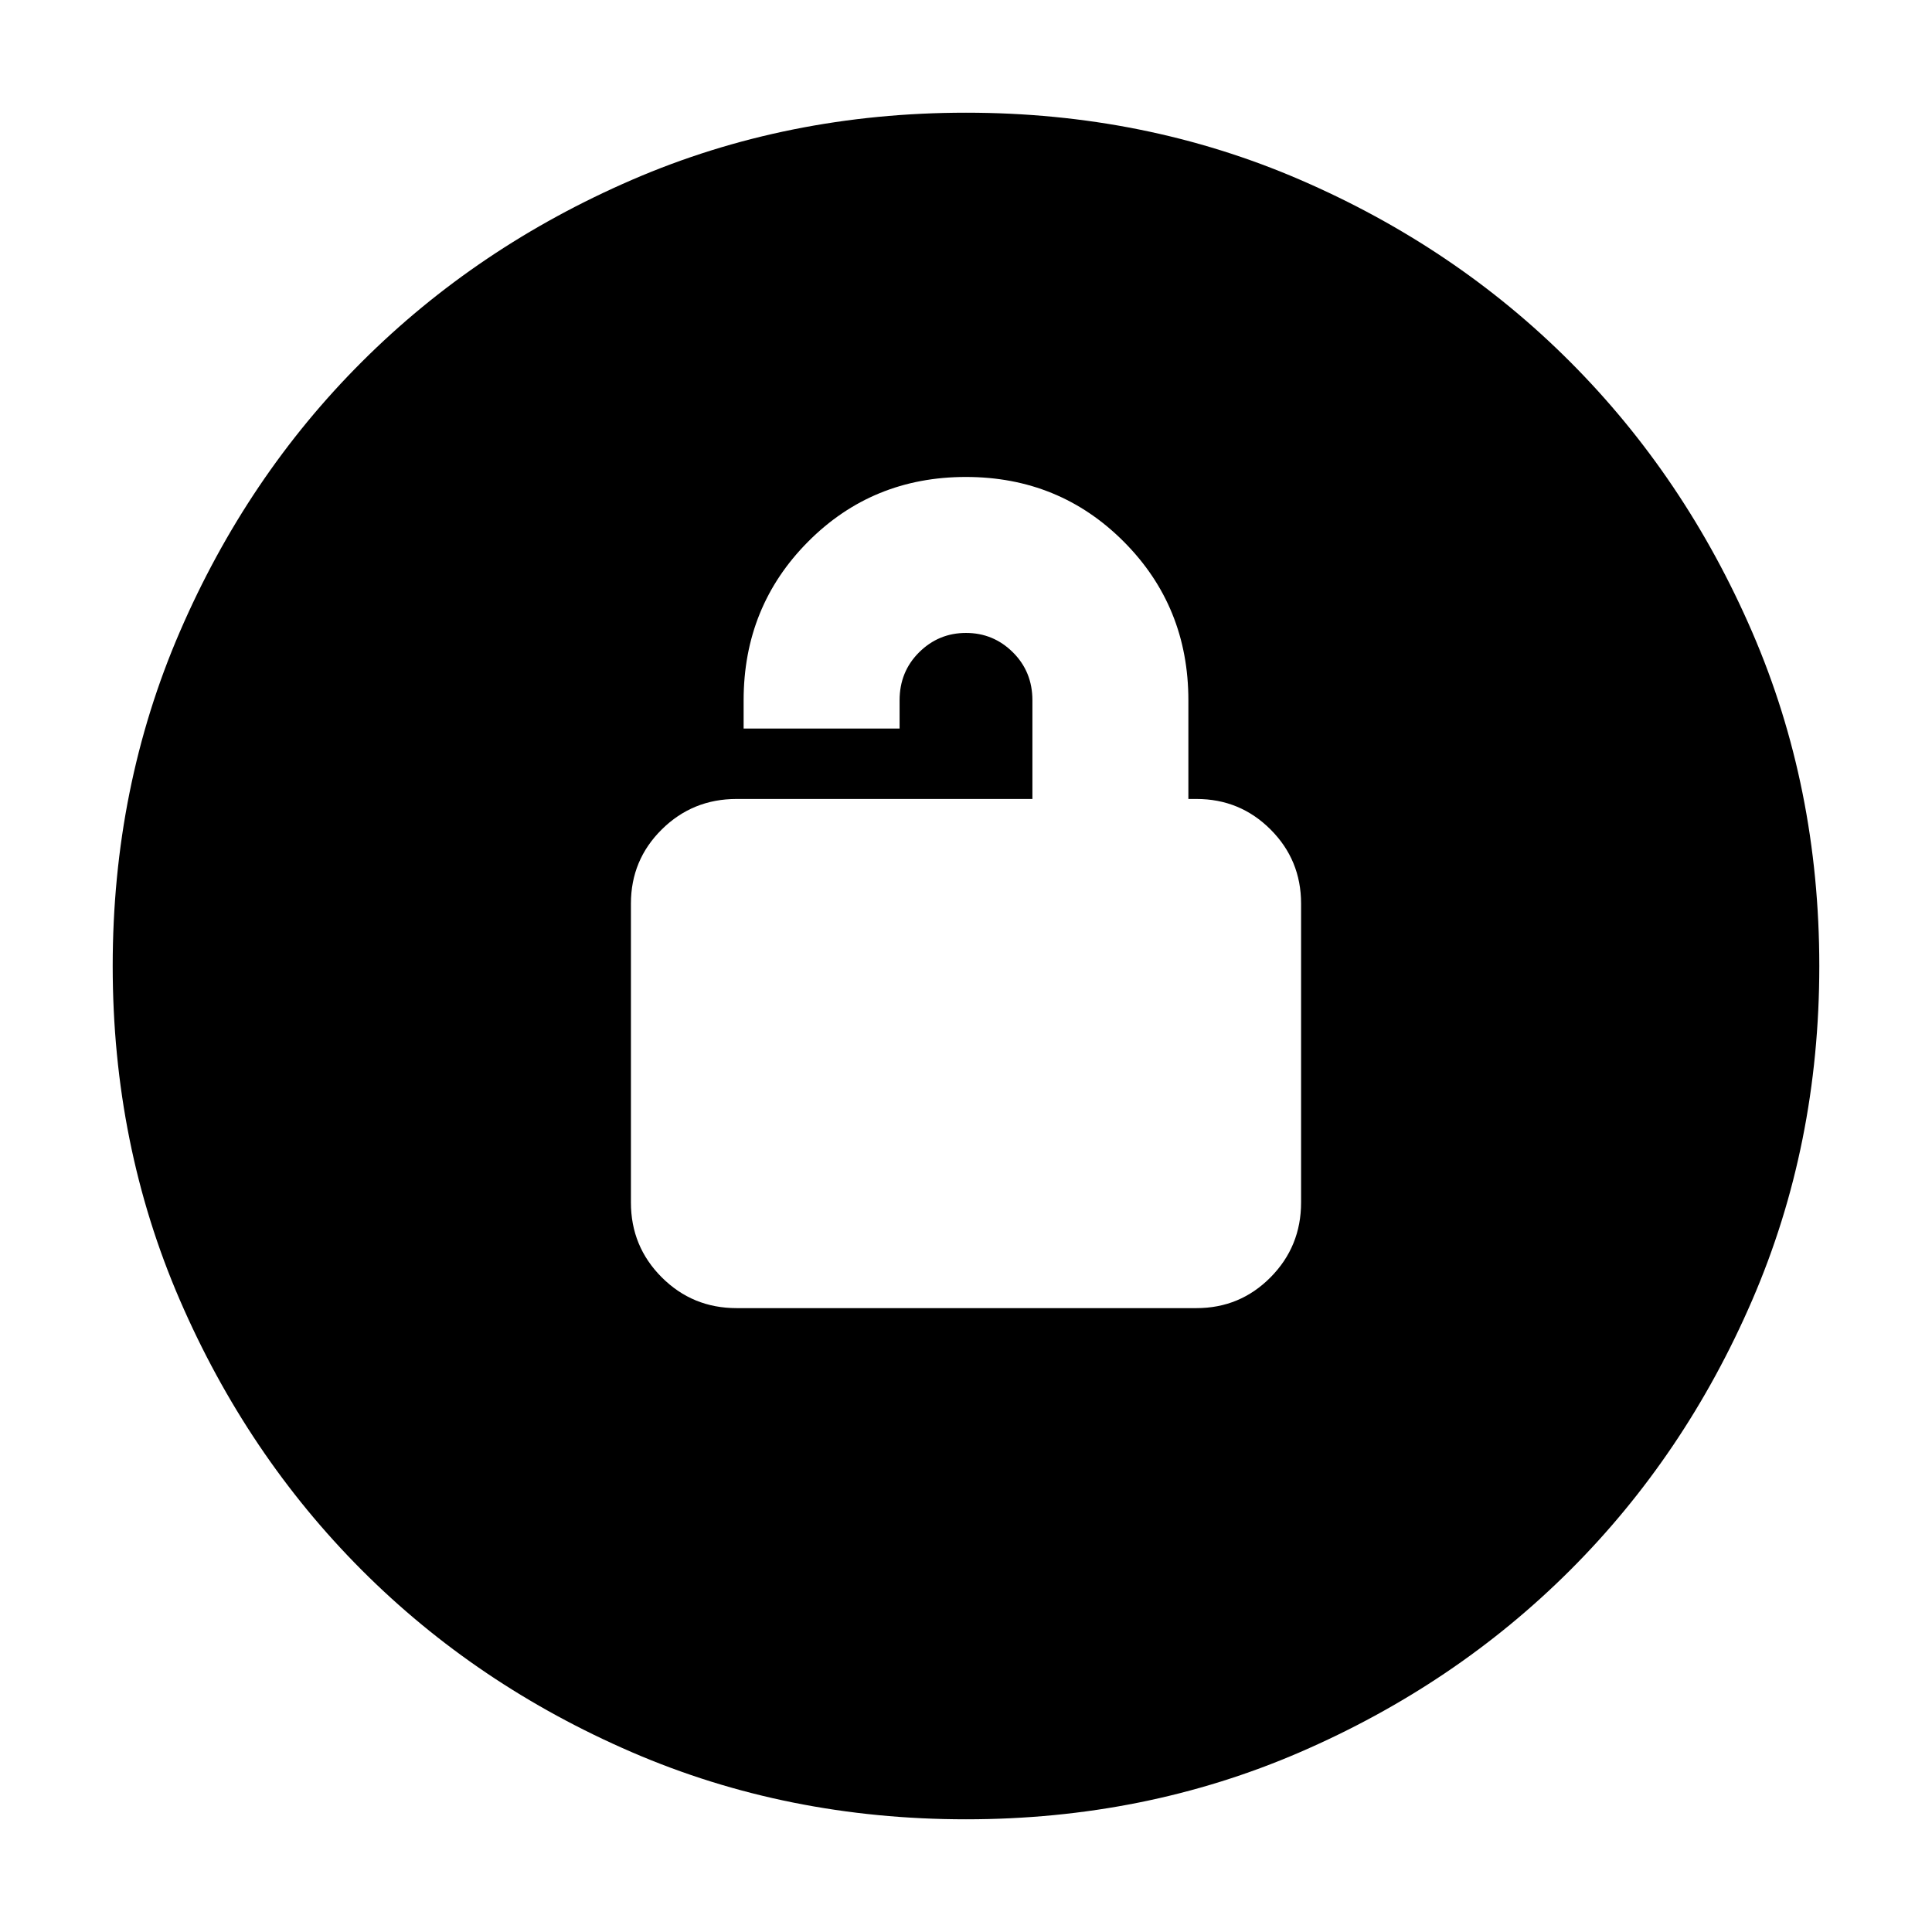 <svg xmlns="http://www.w3.org/2000/svg" height="24" viewBox="0 -960 960 960" width="24"><path d="M366-310h228.5q21.67 0 36.83-15.31 15.17-15.32 15.17-37.19V-511q0-21.67-15.17-36.83Q616.17-563 594.5-563h-4v-49q0-46.62-32.06-78.81Q526.37-723 479.94-723q-46.44 0-78.44 32.19t-32 78.81v14H447v-14q0-14.24 9.7-23.87t23.3-9.63q13.6 0 23.3 9.63 9.7 9.63 9.7 23.87v49H366q-21.87 0-37.19 15.17Q313.5-532.67 313.5-511v148.5q0 21.87 15.31 37.19Q344.13-310 366-310ZM480-56q-88.91 0-166.05-33.35-77.15-33.34-134.22-90.51-57.06-57.17-90.4-134.24Q56-391.17 56-480q0-88.91 33.35-166.05 33.34-77.15 90.51-134.22 57.17-57.06 134.24-90.4Q391.17-904 480-904q88.91 0 166.05 33.35 77.15 33.34 134.22 90.51 57.06 57.17 90.4 134.24Q904-568.83 904-480q0 88.91-33.35 166.05-33.34 77.15-90.51 134.22-57.17 57.06-134.24 90.4Q568.83-56 480-56Z"/></svg>